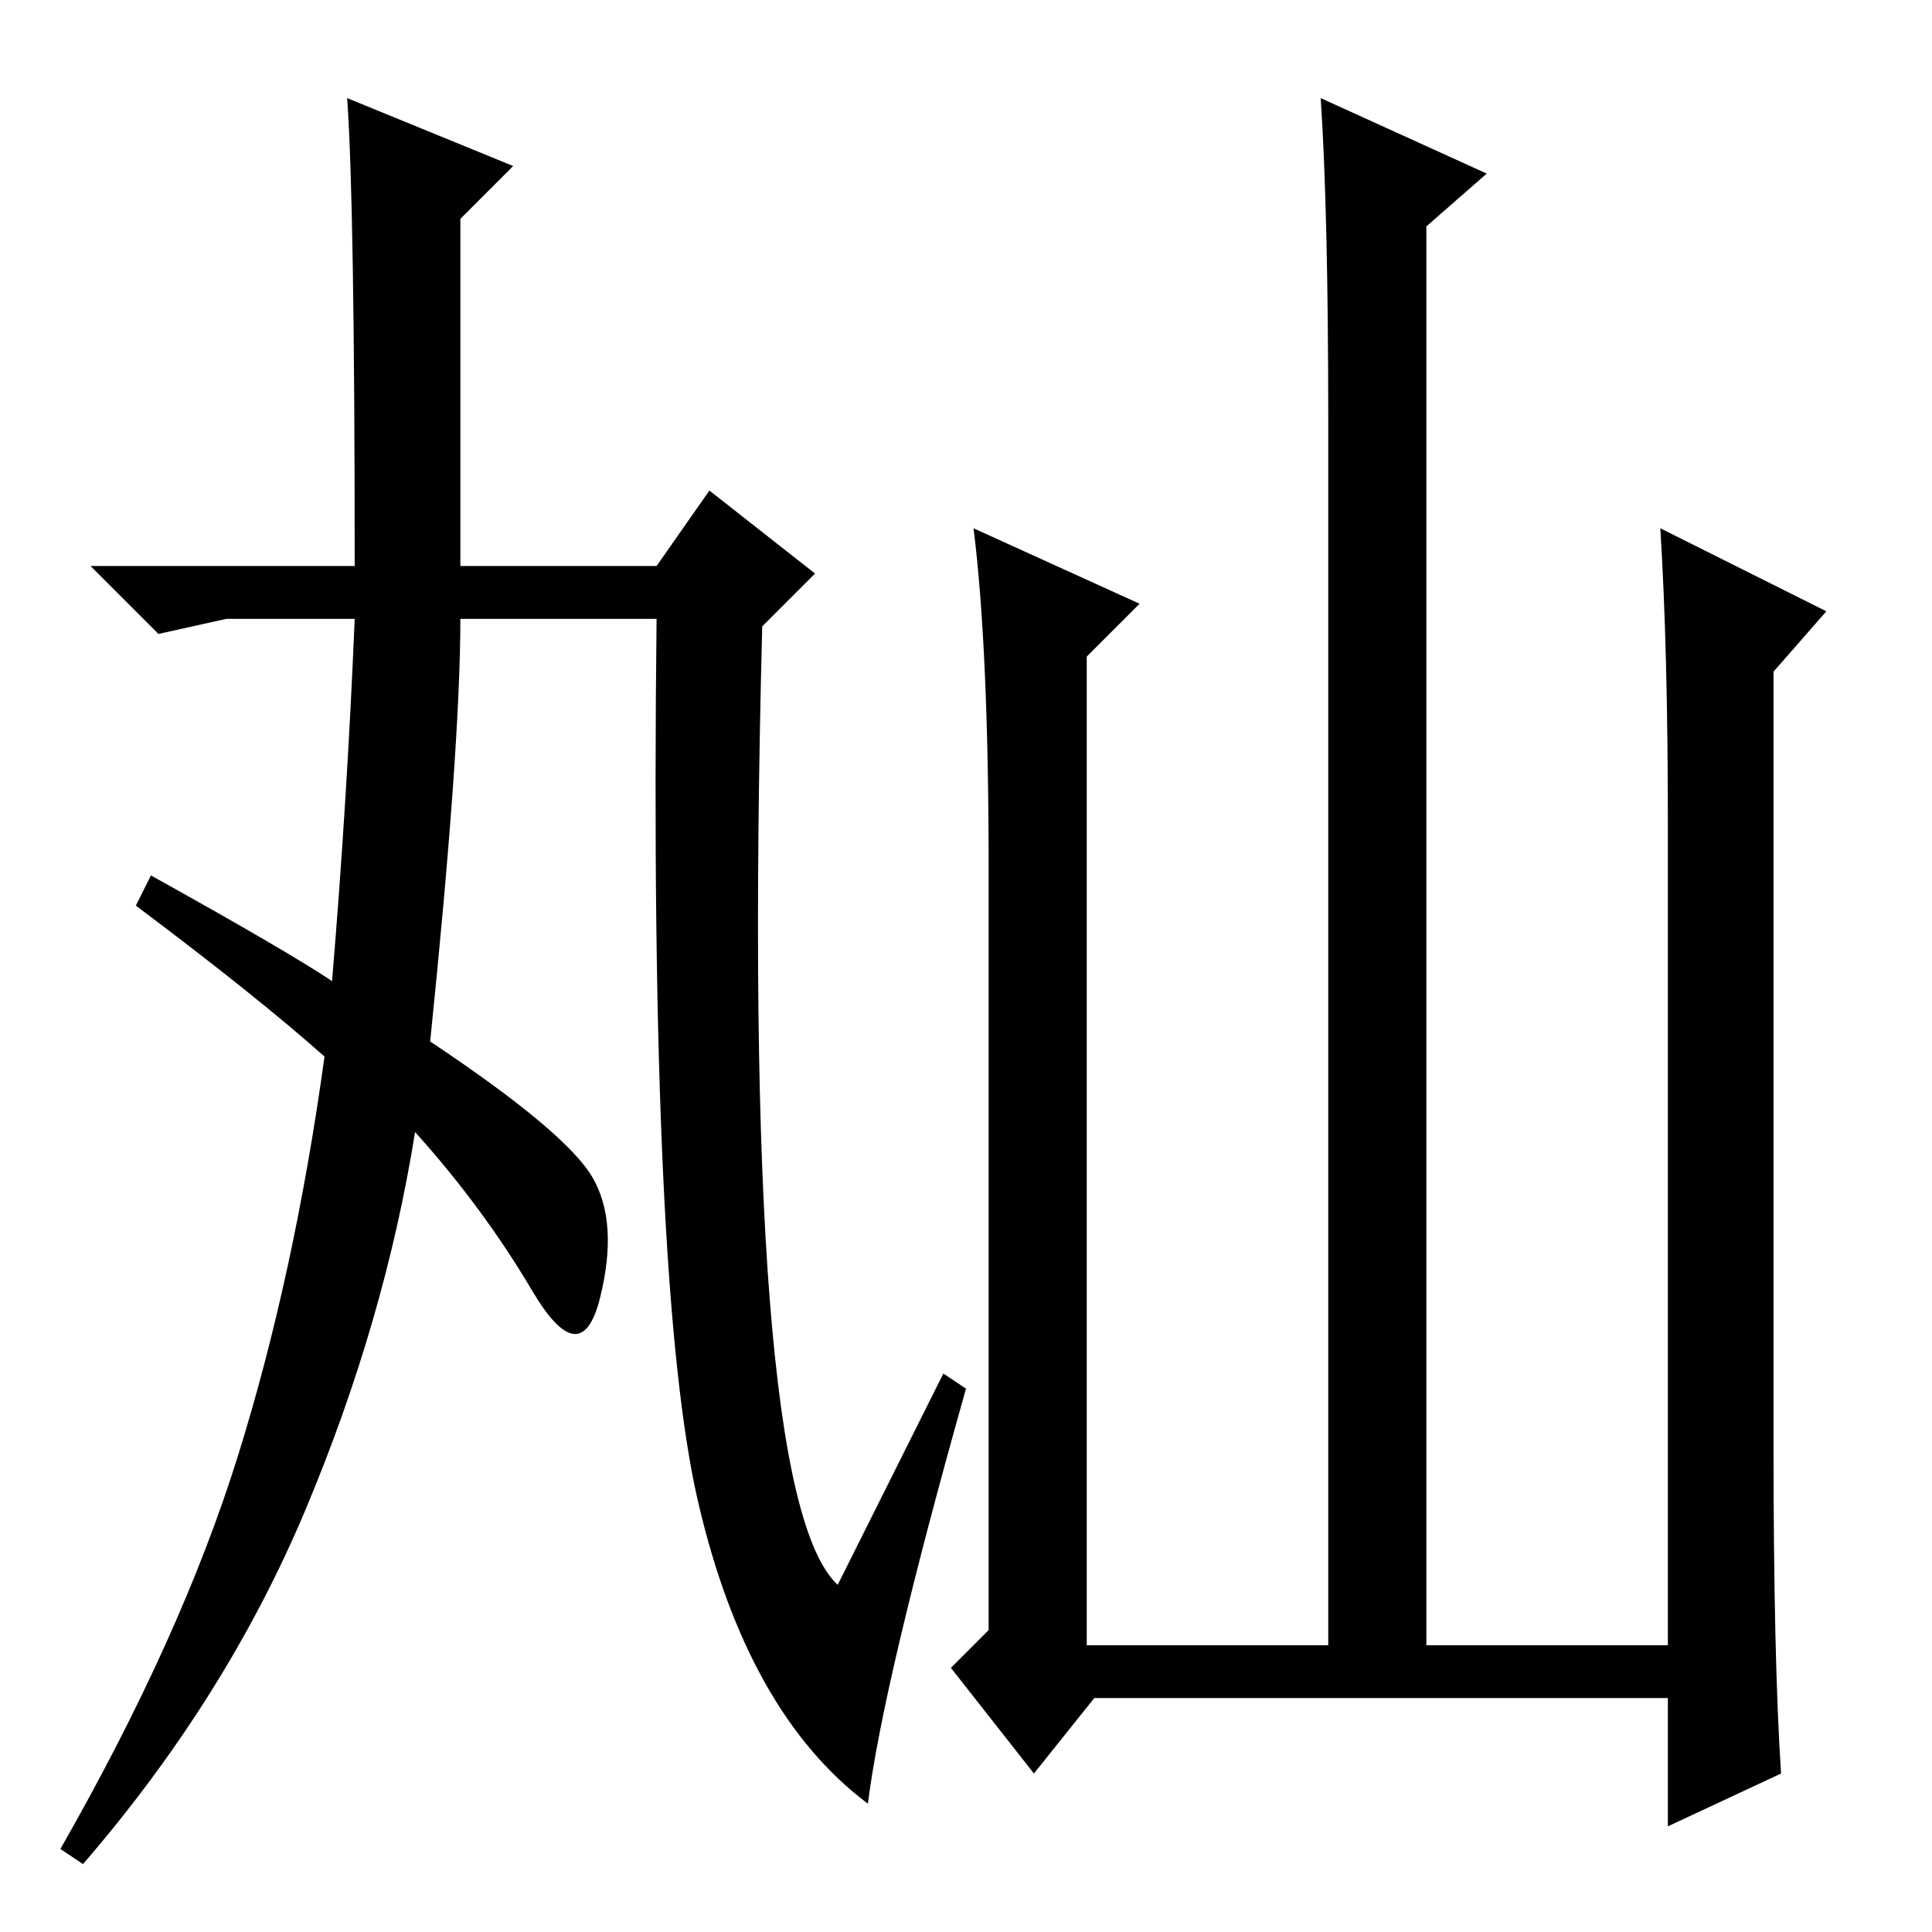 <?xml version="1.0" standalone="no"?>
<!DOCTYPE svg PUBLIC "-//W3C//DTD SVG 1.1//EN" "http://www.w3.org/Graphics/SVG/1.1/DTD/svg11.dtd" >
<svg xmlns="http://www.w3.org/2000/svg" xmlns:xlink="http://www.w3.org/1999/xlink" version="1.1" viewBox="0 -36 256 256">
  <g transform="matrix(1 0 0 -1 0 220)">
   <path fill="currentColor"
d="M30 174l-9 -2l-9 9h35q0 48 -1 62l22 -9l-7 -7v-46h26l7 10l14 -11l-7 -7q-3 -115 10 -127l14 28l3 -2q-11 -39 -13 -55q-16 12 -22.5 40t-5.5 117h-26q0 -17 -4 -56q18 -12 21.5 -18t1 -16t-9 1t-15.5 21q-4 -25 -14.5 -50t-29.5 -47l-3 2q16 28 23.5 52t11.5 53
q-9 8 -25 20l2 4q18 -10 24 -14q2 24 3 48h-17zM131 141q0 29 -2 45l22 -10l-7 -7v-131h32v162q0 28 -1 43l22 -10l-8 -7v-188h32v109q0 23 -1 39l22 -11l-7 -8v-102q0 -29 1 -44l-15 -7v17h-76l-8 -10l-11 14l5 5v101z" />
  </g>

</svg>
